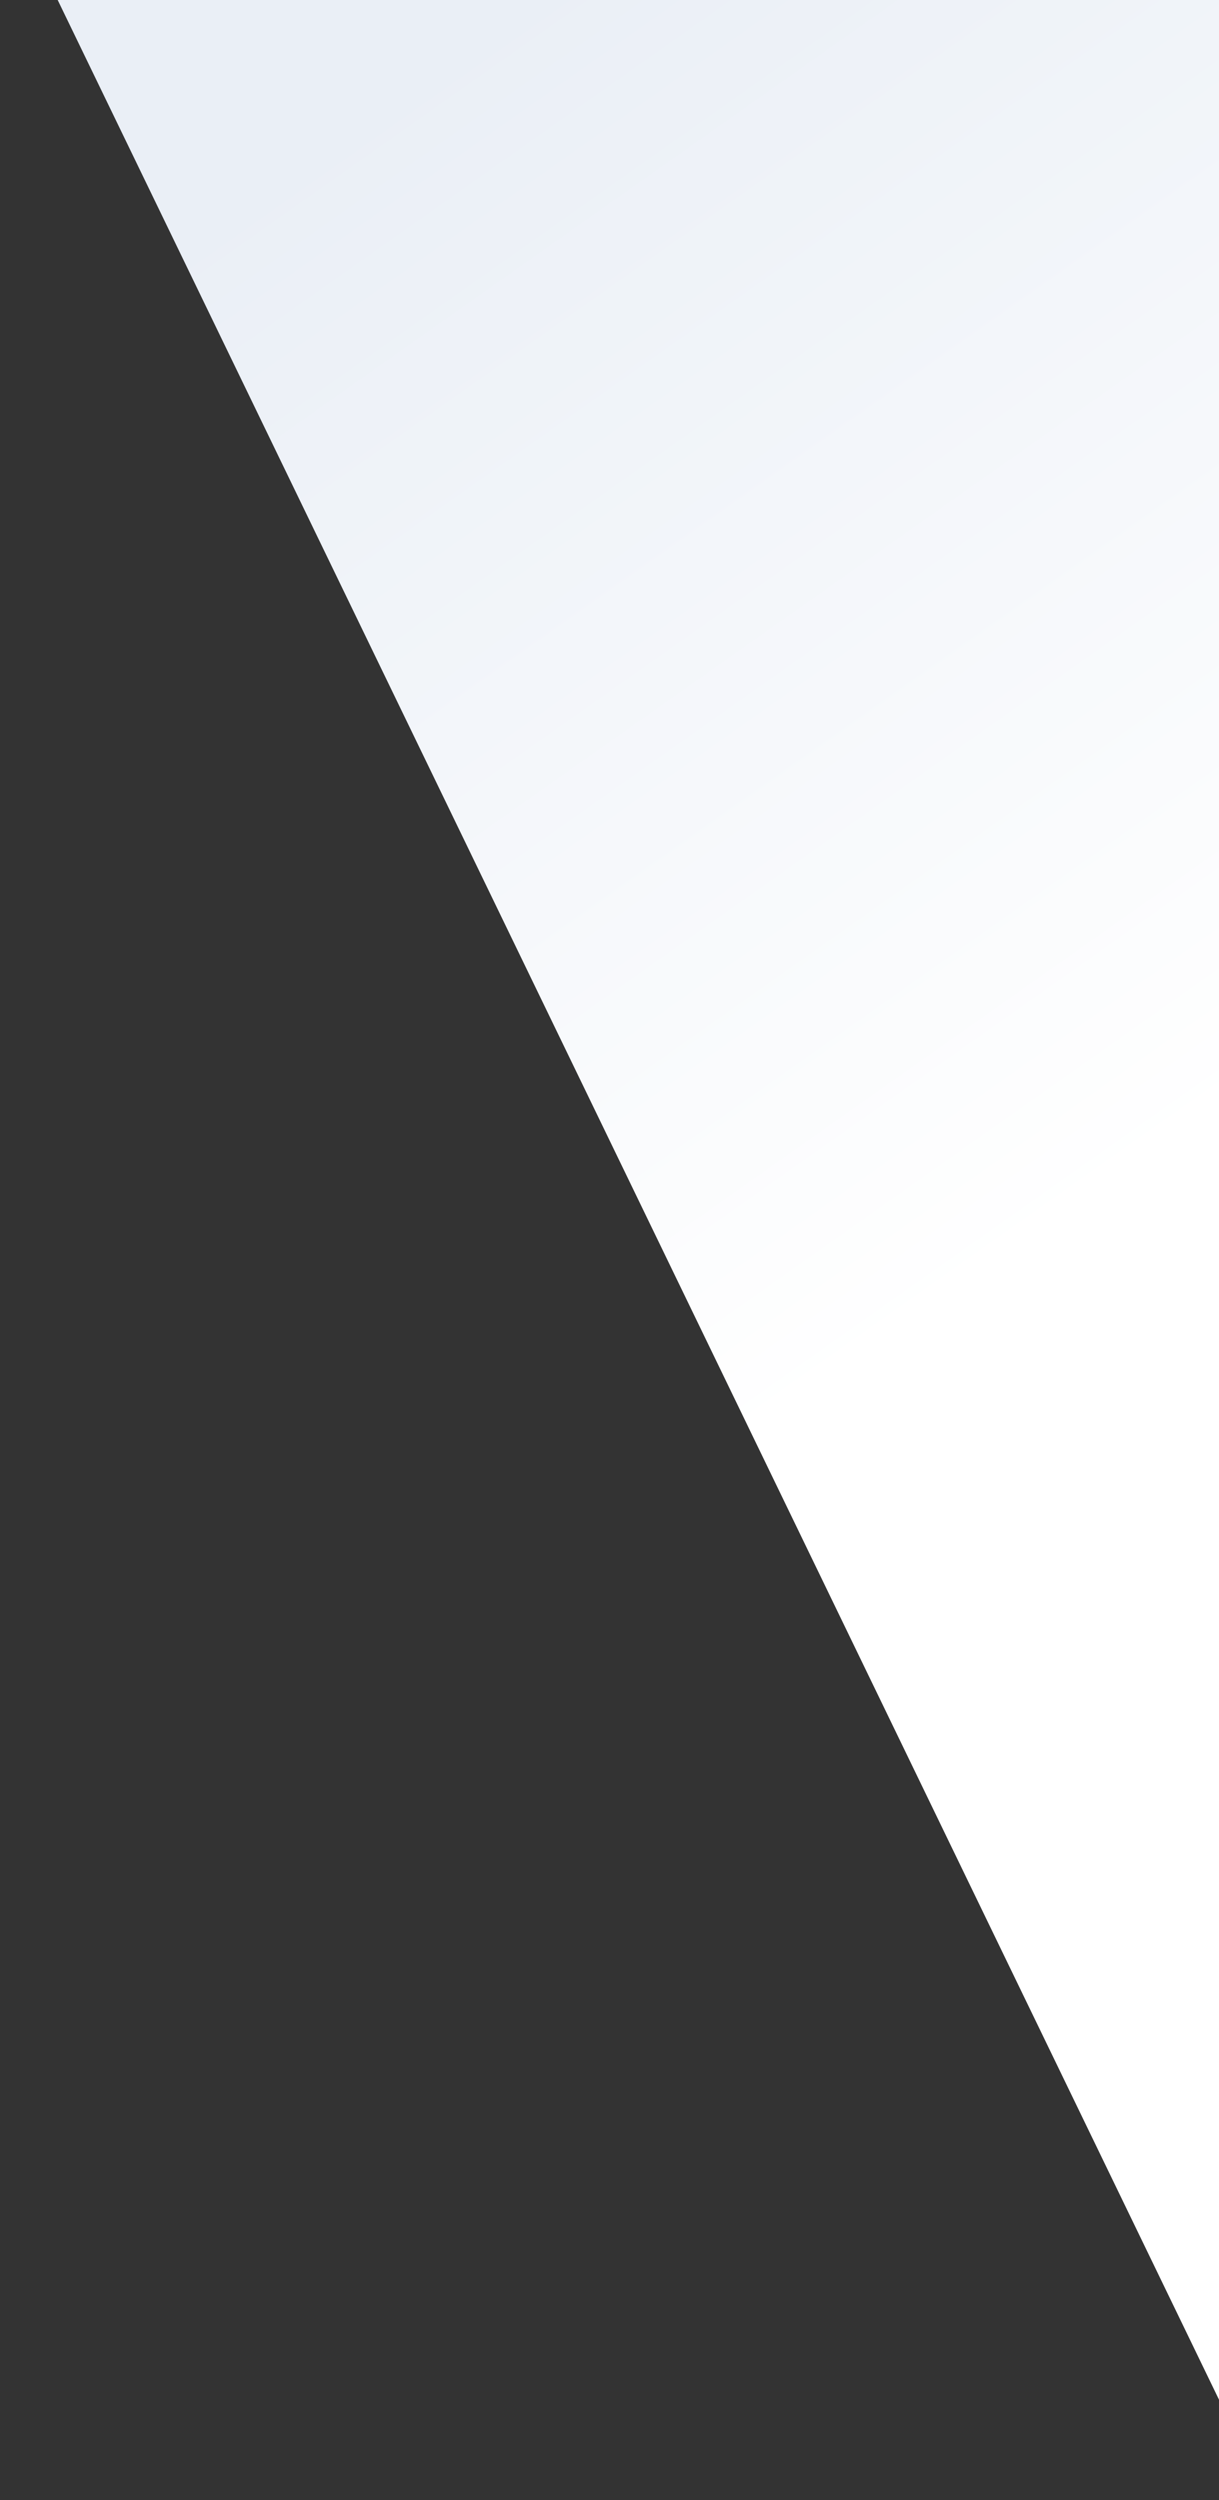 <svg width="399" height="818" viewBox="0 0 399 818" fill="none" xmlns="http://www.w3.org/2000/svg">
<rect x="0" y="0" width="399" height="818" fill="#333333" stroke="none"/>
<path d="M0 -39H626.086L1041 818H414.914L0 -39Z" fill="url(#paint0_linear_220_1450)"/>
<defs>
<linearGradient id="paint0_linear_220_1450" x1="116.5" y1="37" x2="365.5" y2="390" gradientUnits="userSpaceOnUse">
<stop stop-color="#EAEFF6"/>
<stop offset="1" stop-color="white"/>
</linearGradient>
</defs>
</svg>
